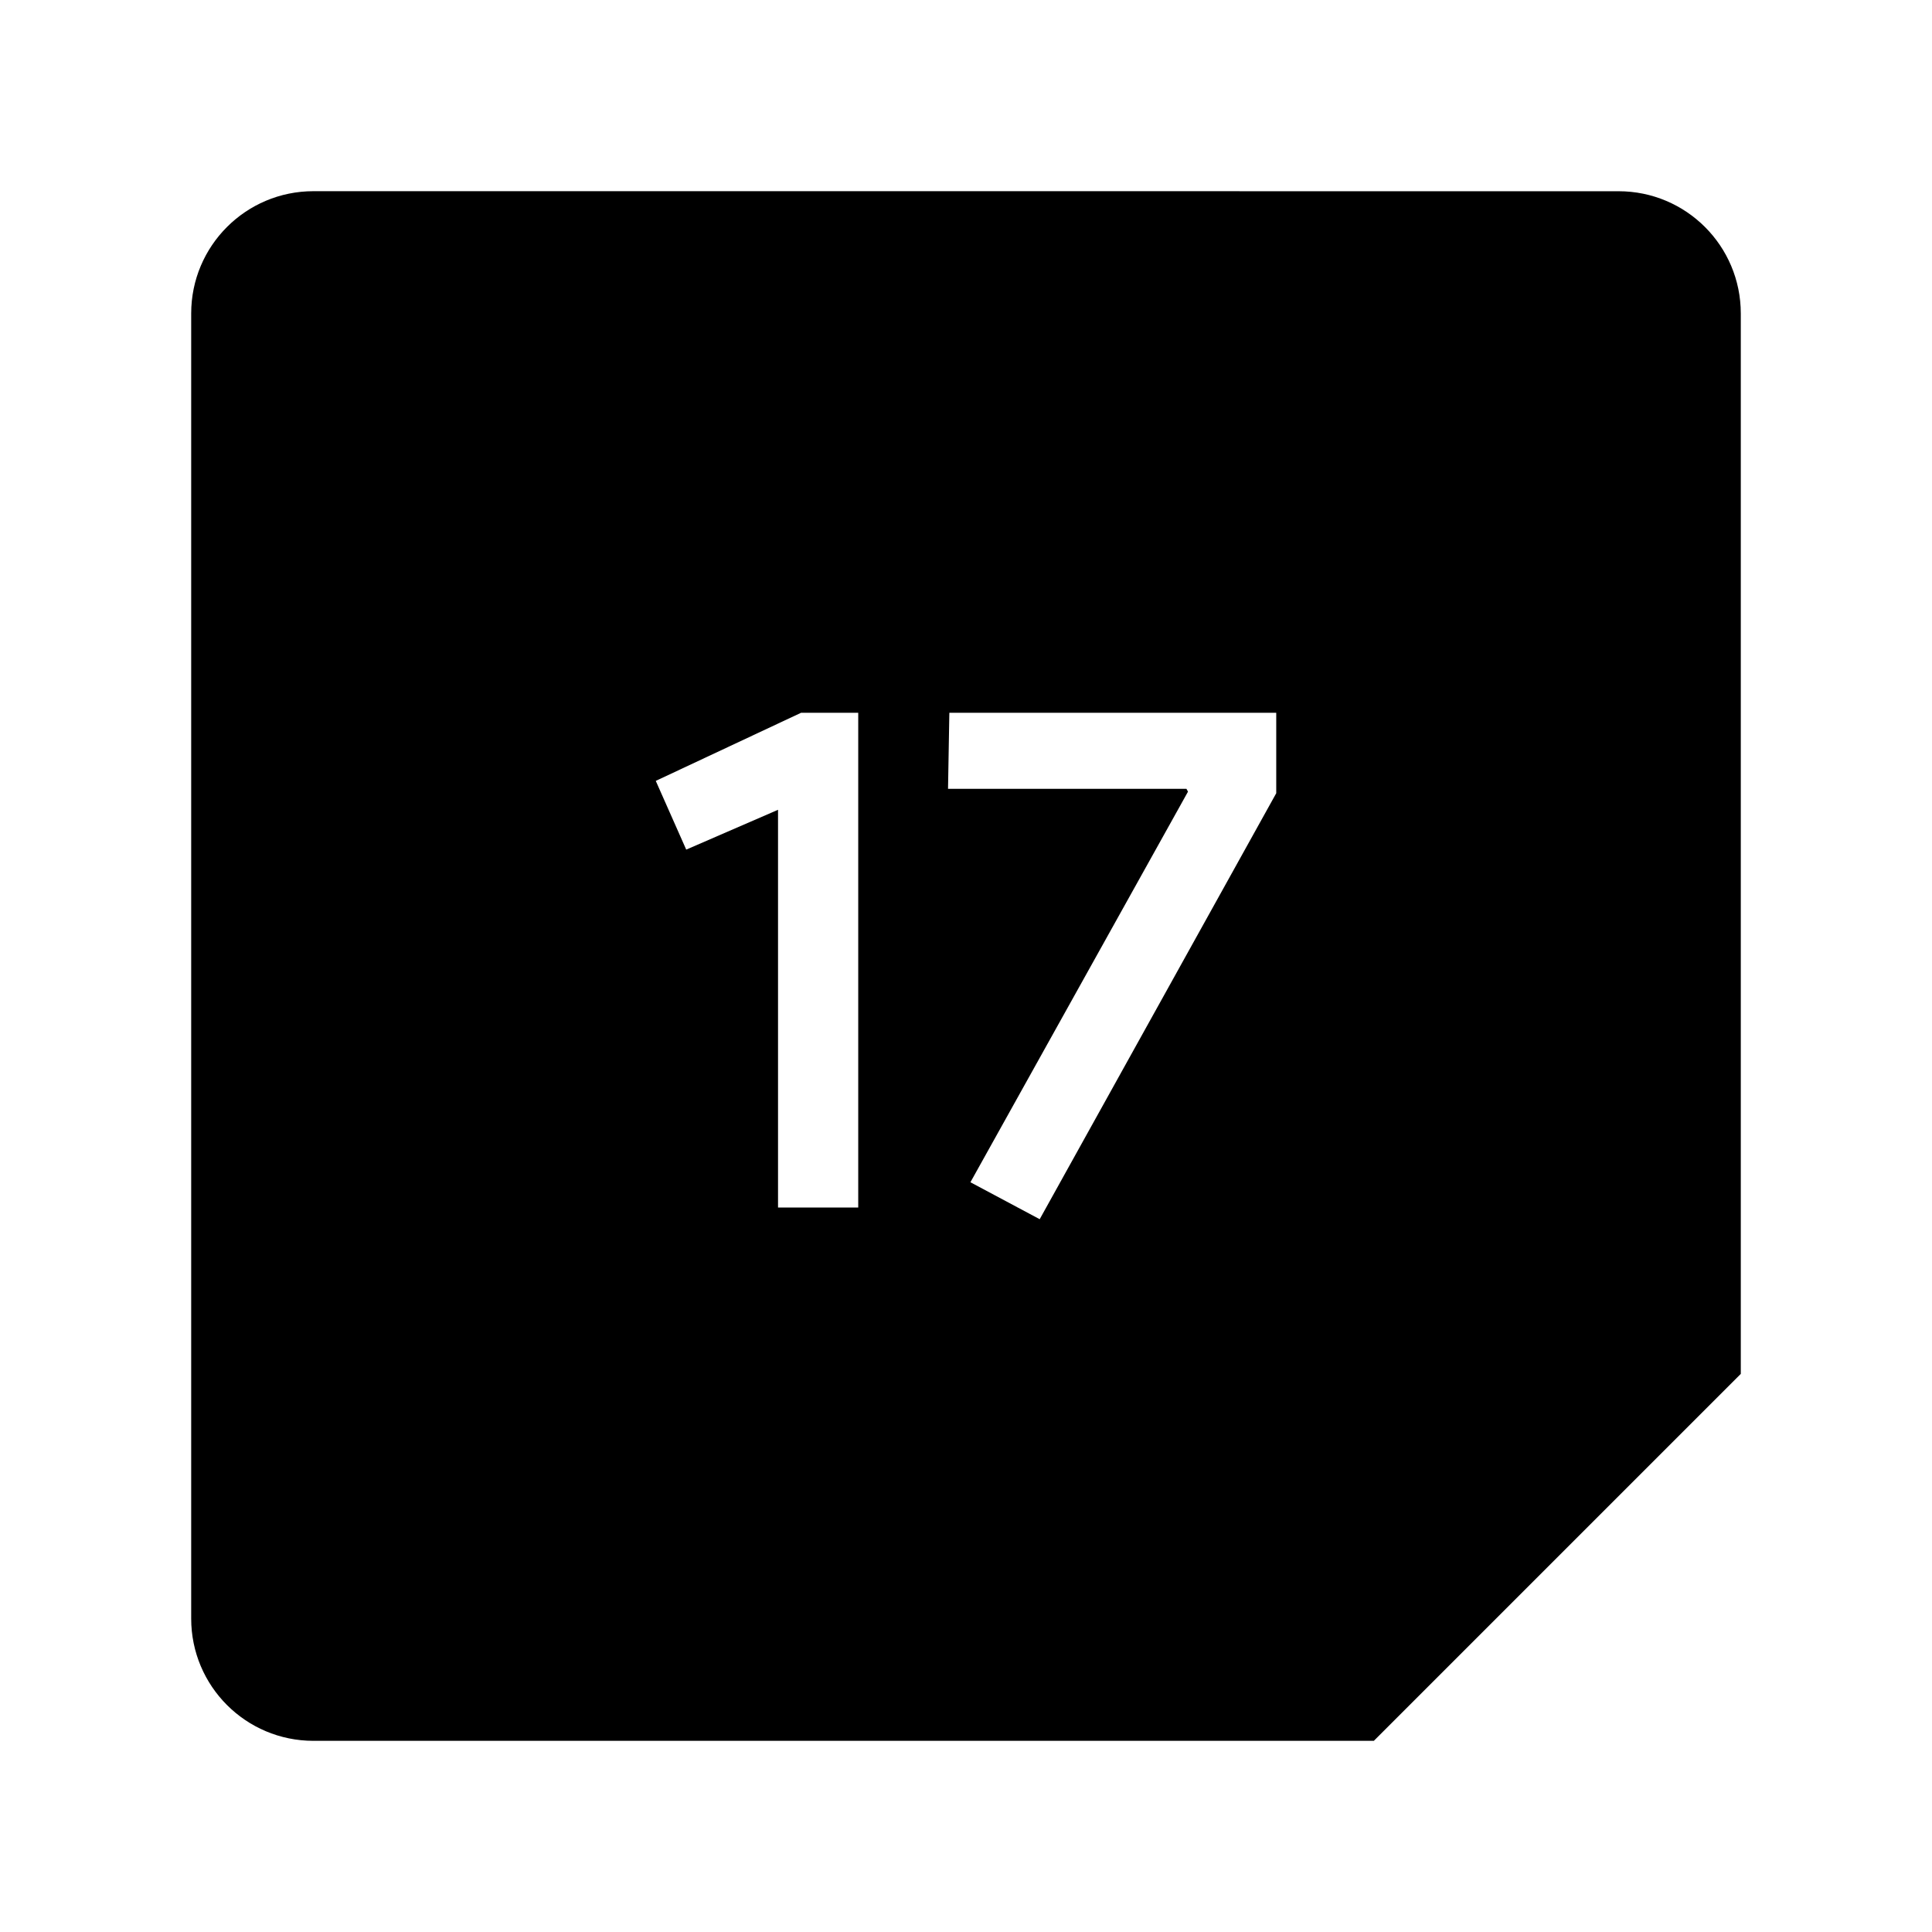 <svg xmlns="http://www.w3.org/2000/svg" width="192" height="192" viewBox="0 0 192 192"><path d="M31.151 19C24.437 19 19 24.436 19 31.151v129.7c0 6.714 5.436 12.151 12.151 12.151h105.38l36.467-36.467V31.155c0-6.714-5.436-12.151-12.151-12.151zm48.456 51.836h5.683V120h-7.97V80.476l-9.124 3.958-3.026-6.83zm14.738 0h32.486v7.993l-23.508 42.335-6.884-3.673 21.622-38.816-.154-.285H94.214z"/></svg>